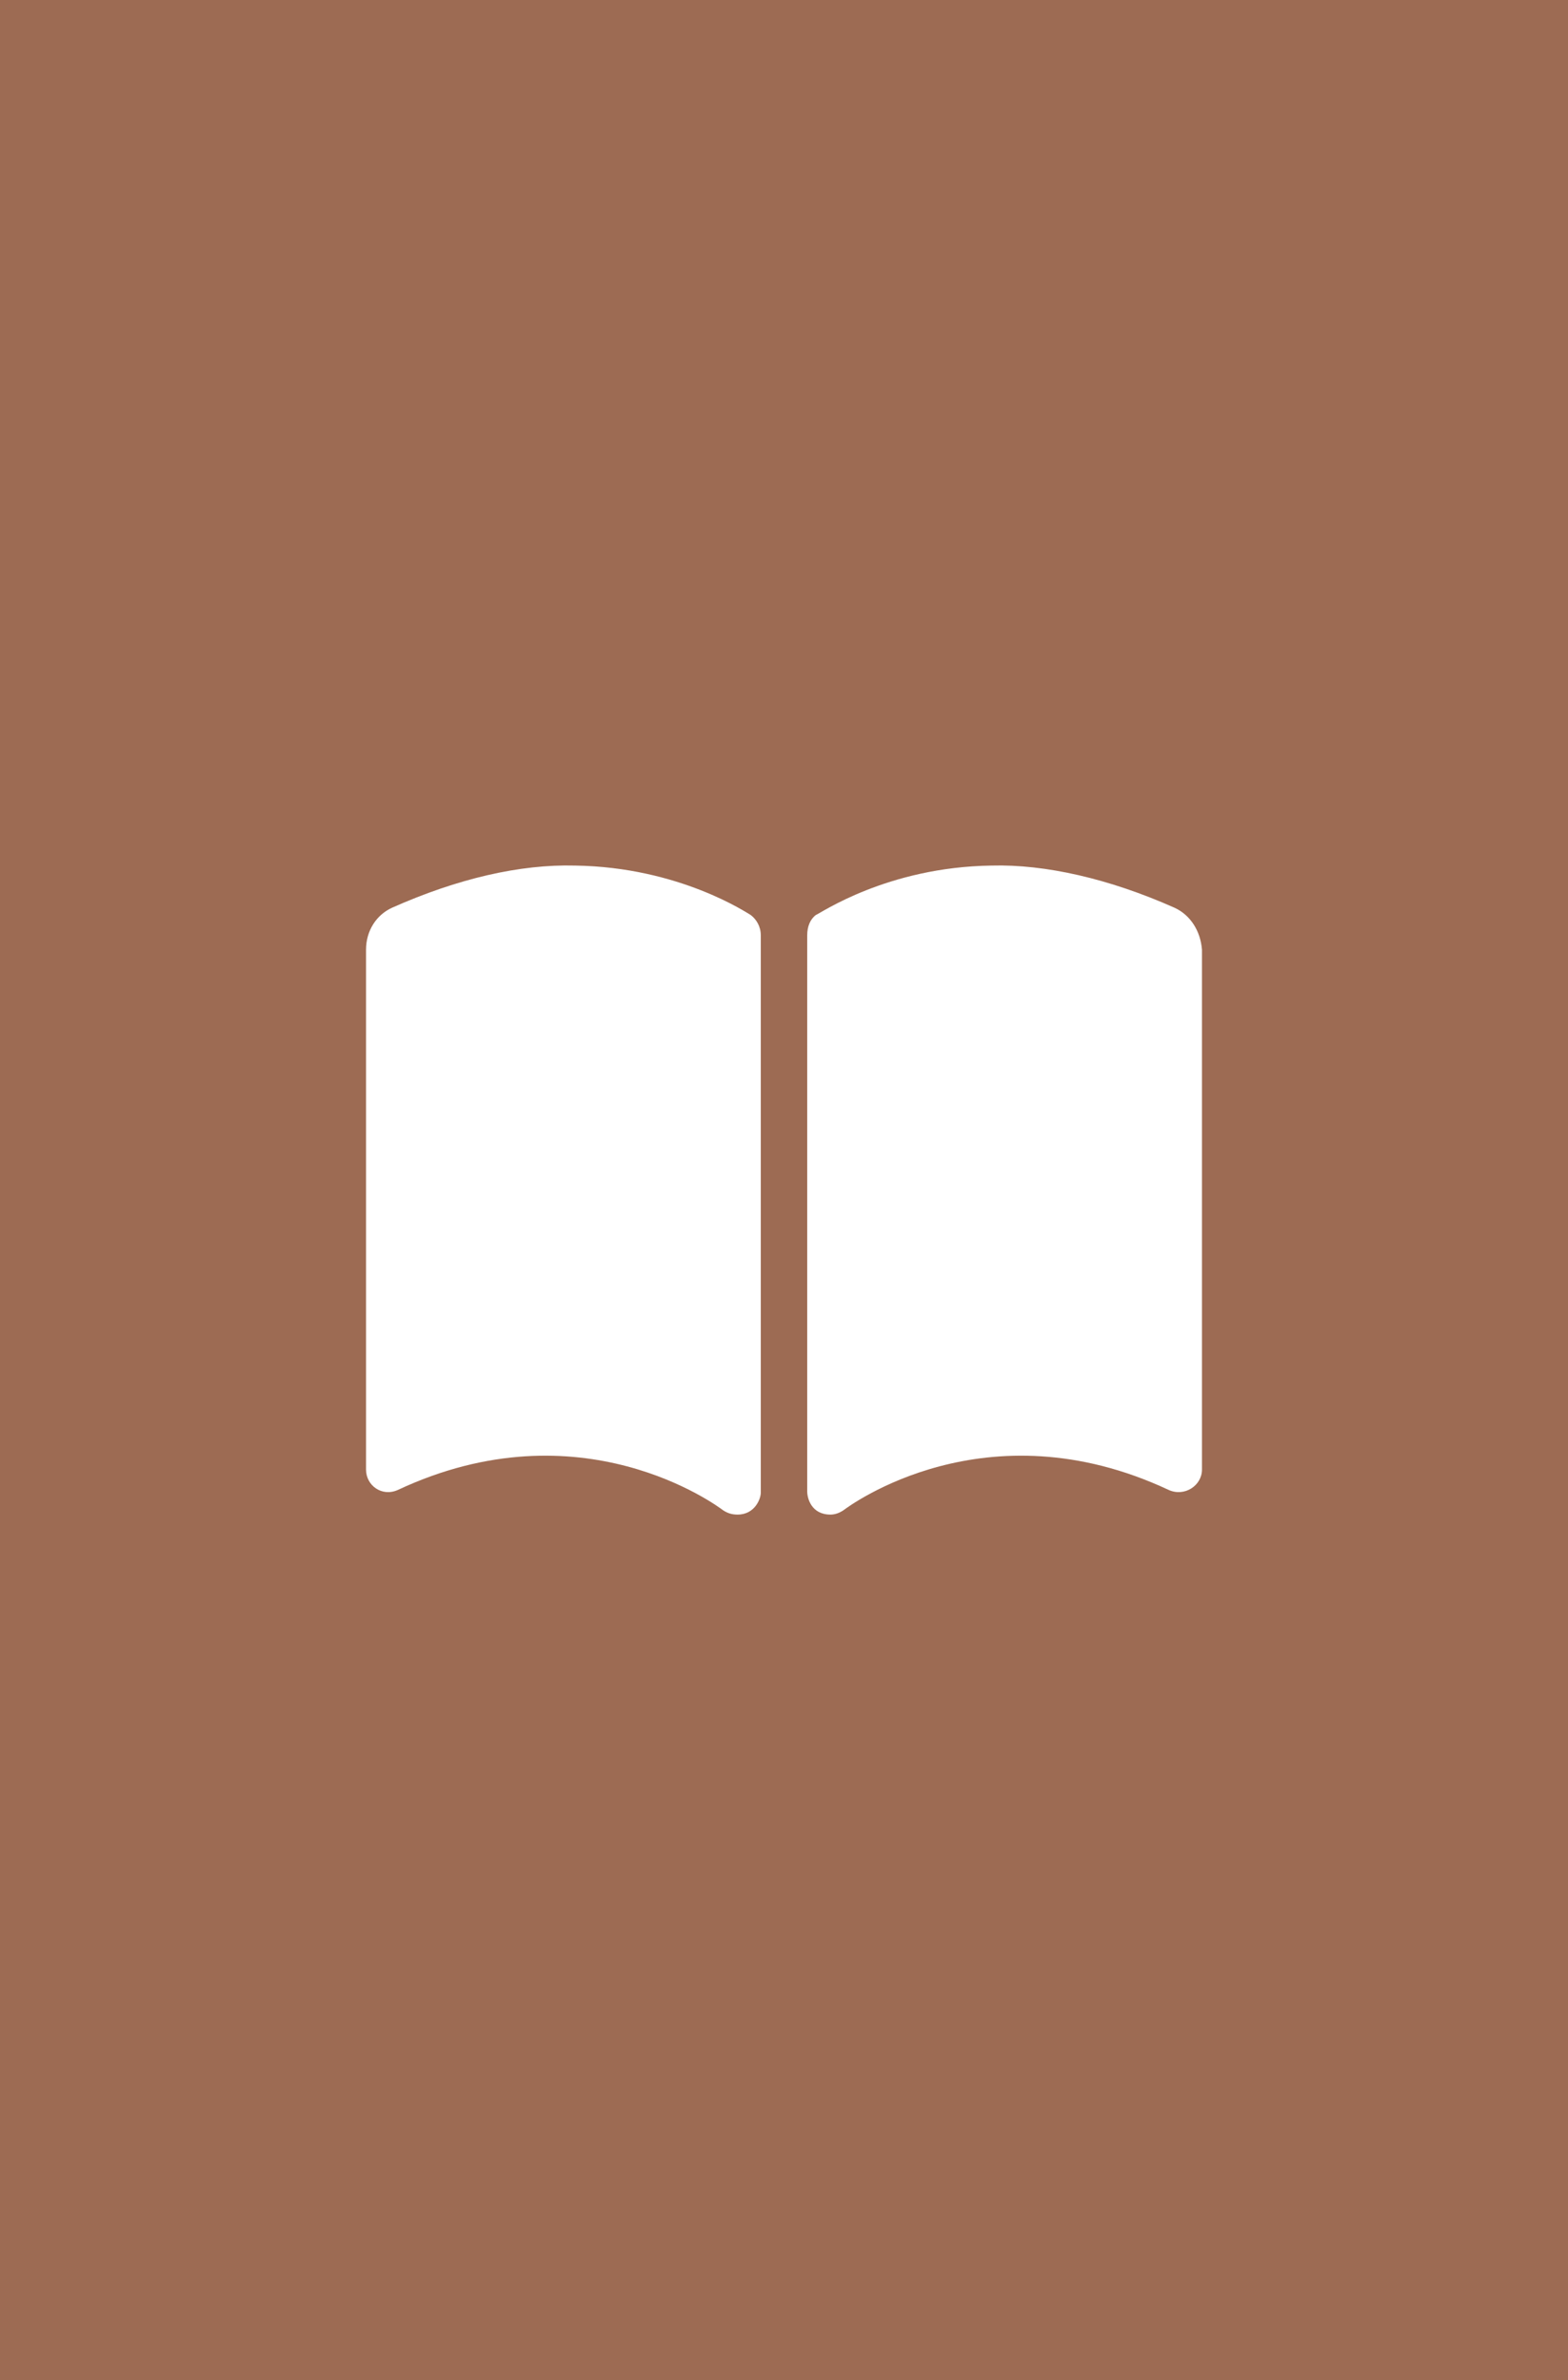 <svg width="145" height="220" viewBox="0 0 145 220" fill="none" xmlns="http://www.w3.org/2000/svg">
<rect width="145" height="220" fill="#9D6B53"/>
<path d="M53.174 80.009C48.074 79.875 42.303 81.217 36.264 83.901C34.788 84.572 33.848 86.049 33.848 87.793V135.84C33.848 137.316 35.324 138.39 36.801 137.718C53.711 129.8 66.326 139.195 66.863 139.597C67.266 139.866 67.668 140 68.205 140C69.816 140 70.353 138.524 70.353 137.987V86.451C70.353 85.646 69.95 84.975 69.413 84.572C69.145 84.438 62.837 80.143 53.174 80.009ZM108.602 83.901C102.562 81.217 96.657 79.875 91.692 80.009C82.029 80.143 75.855 84.438 75.453 84.572C74.916 84.975 74.647 85.646 74.647 86.451V137.853C74.647 138.524 75.05 140 76.795 140C77.197 140 77.6 139.866 78.002 139.597C78.539 139.195 91.155 129.8 108.065 137.718C109.541 138.39 111.152 137.316 111.152 135.84V87.793C111.018 86.049 110.078 84.572 108.602 83.901Z" fill="white"/>
</svg>

